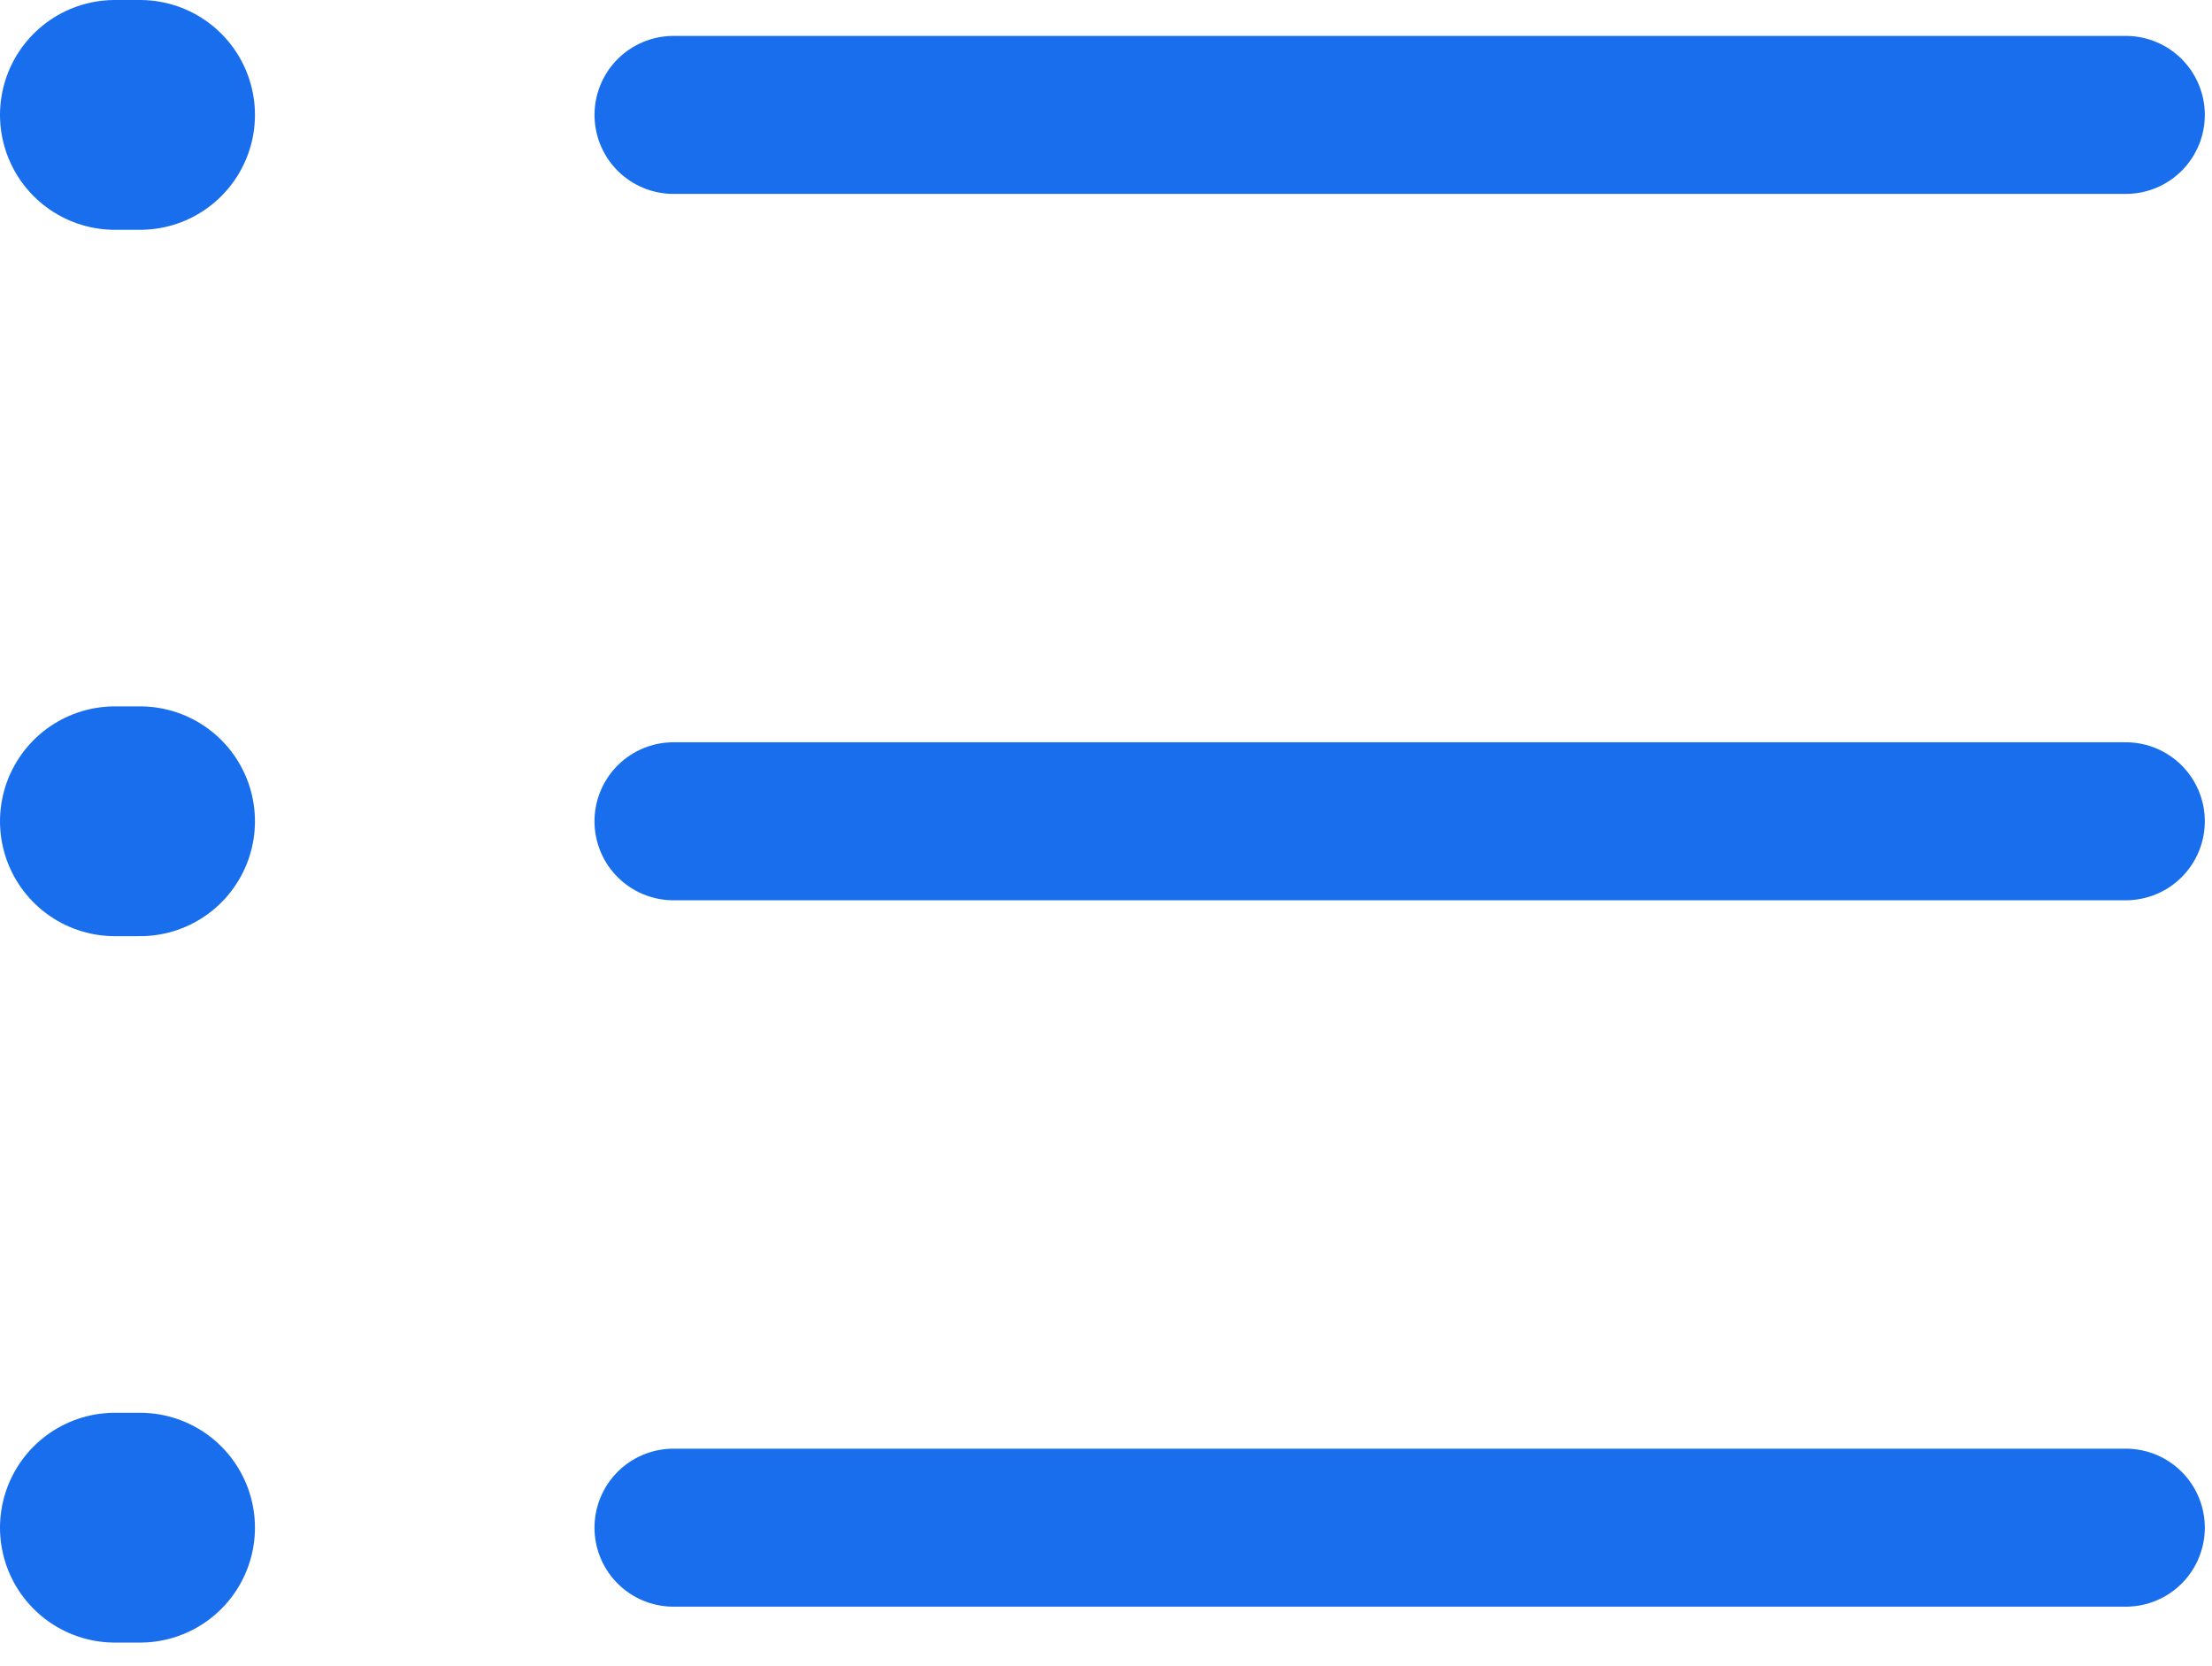 <svg
          width="77"
          height="58"
          viewBox="0 0 77 58"
          fill="none"
          xmlns="http://www.w3.org/2000/svg"
        >
          <path
            d="M23.445 4H74"
            stroke="#196EED"
            stroke-width="5.5"
            stroke-linecap="round"
            stroke-linejoin="round"
          />
          <path
            d="M23.444 28.59H74"
            stroke="#196EED"
            stroke-width="5.5"
            stroke-linecap="round"
            stroke-linejoin="round"
          />
          <path
            d="M23.444 53.181H74"
            stroke="#196EED"
            stroke-width="5.5"
            stroke-linecap="round"
            stroke-linejoin="round"
          />
          <path
            d="M4 4H4.875"
            stroke="#196EED"
            stroke-width="8"
            stroke-linecap="round"
            stroke-linejoin="round"
          />
          <path
            d="M4 28.59H4.875"
            stroke="#196EED"
            stroke-width="8"
            stroke-linecap="round"
            stroke-linejoin="round"
          />
          <path
            d="M4 53.181H4.875"
            stroke="#196EED"
            stroke-width="8"
            stroke-linecap="round"
            stroke-linejoin="round"
          />
        </svg>